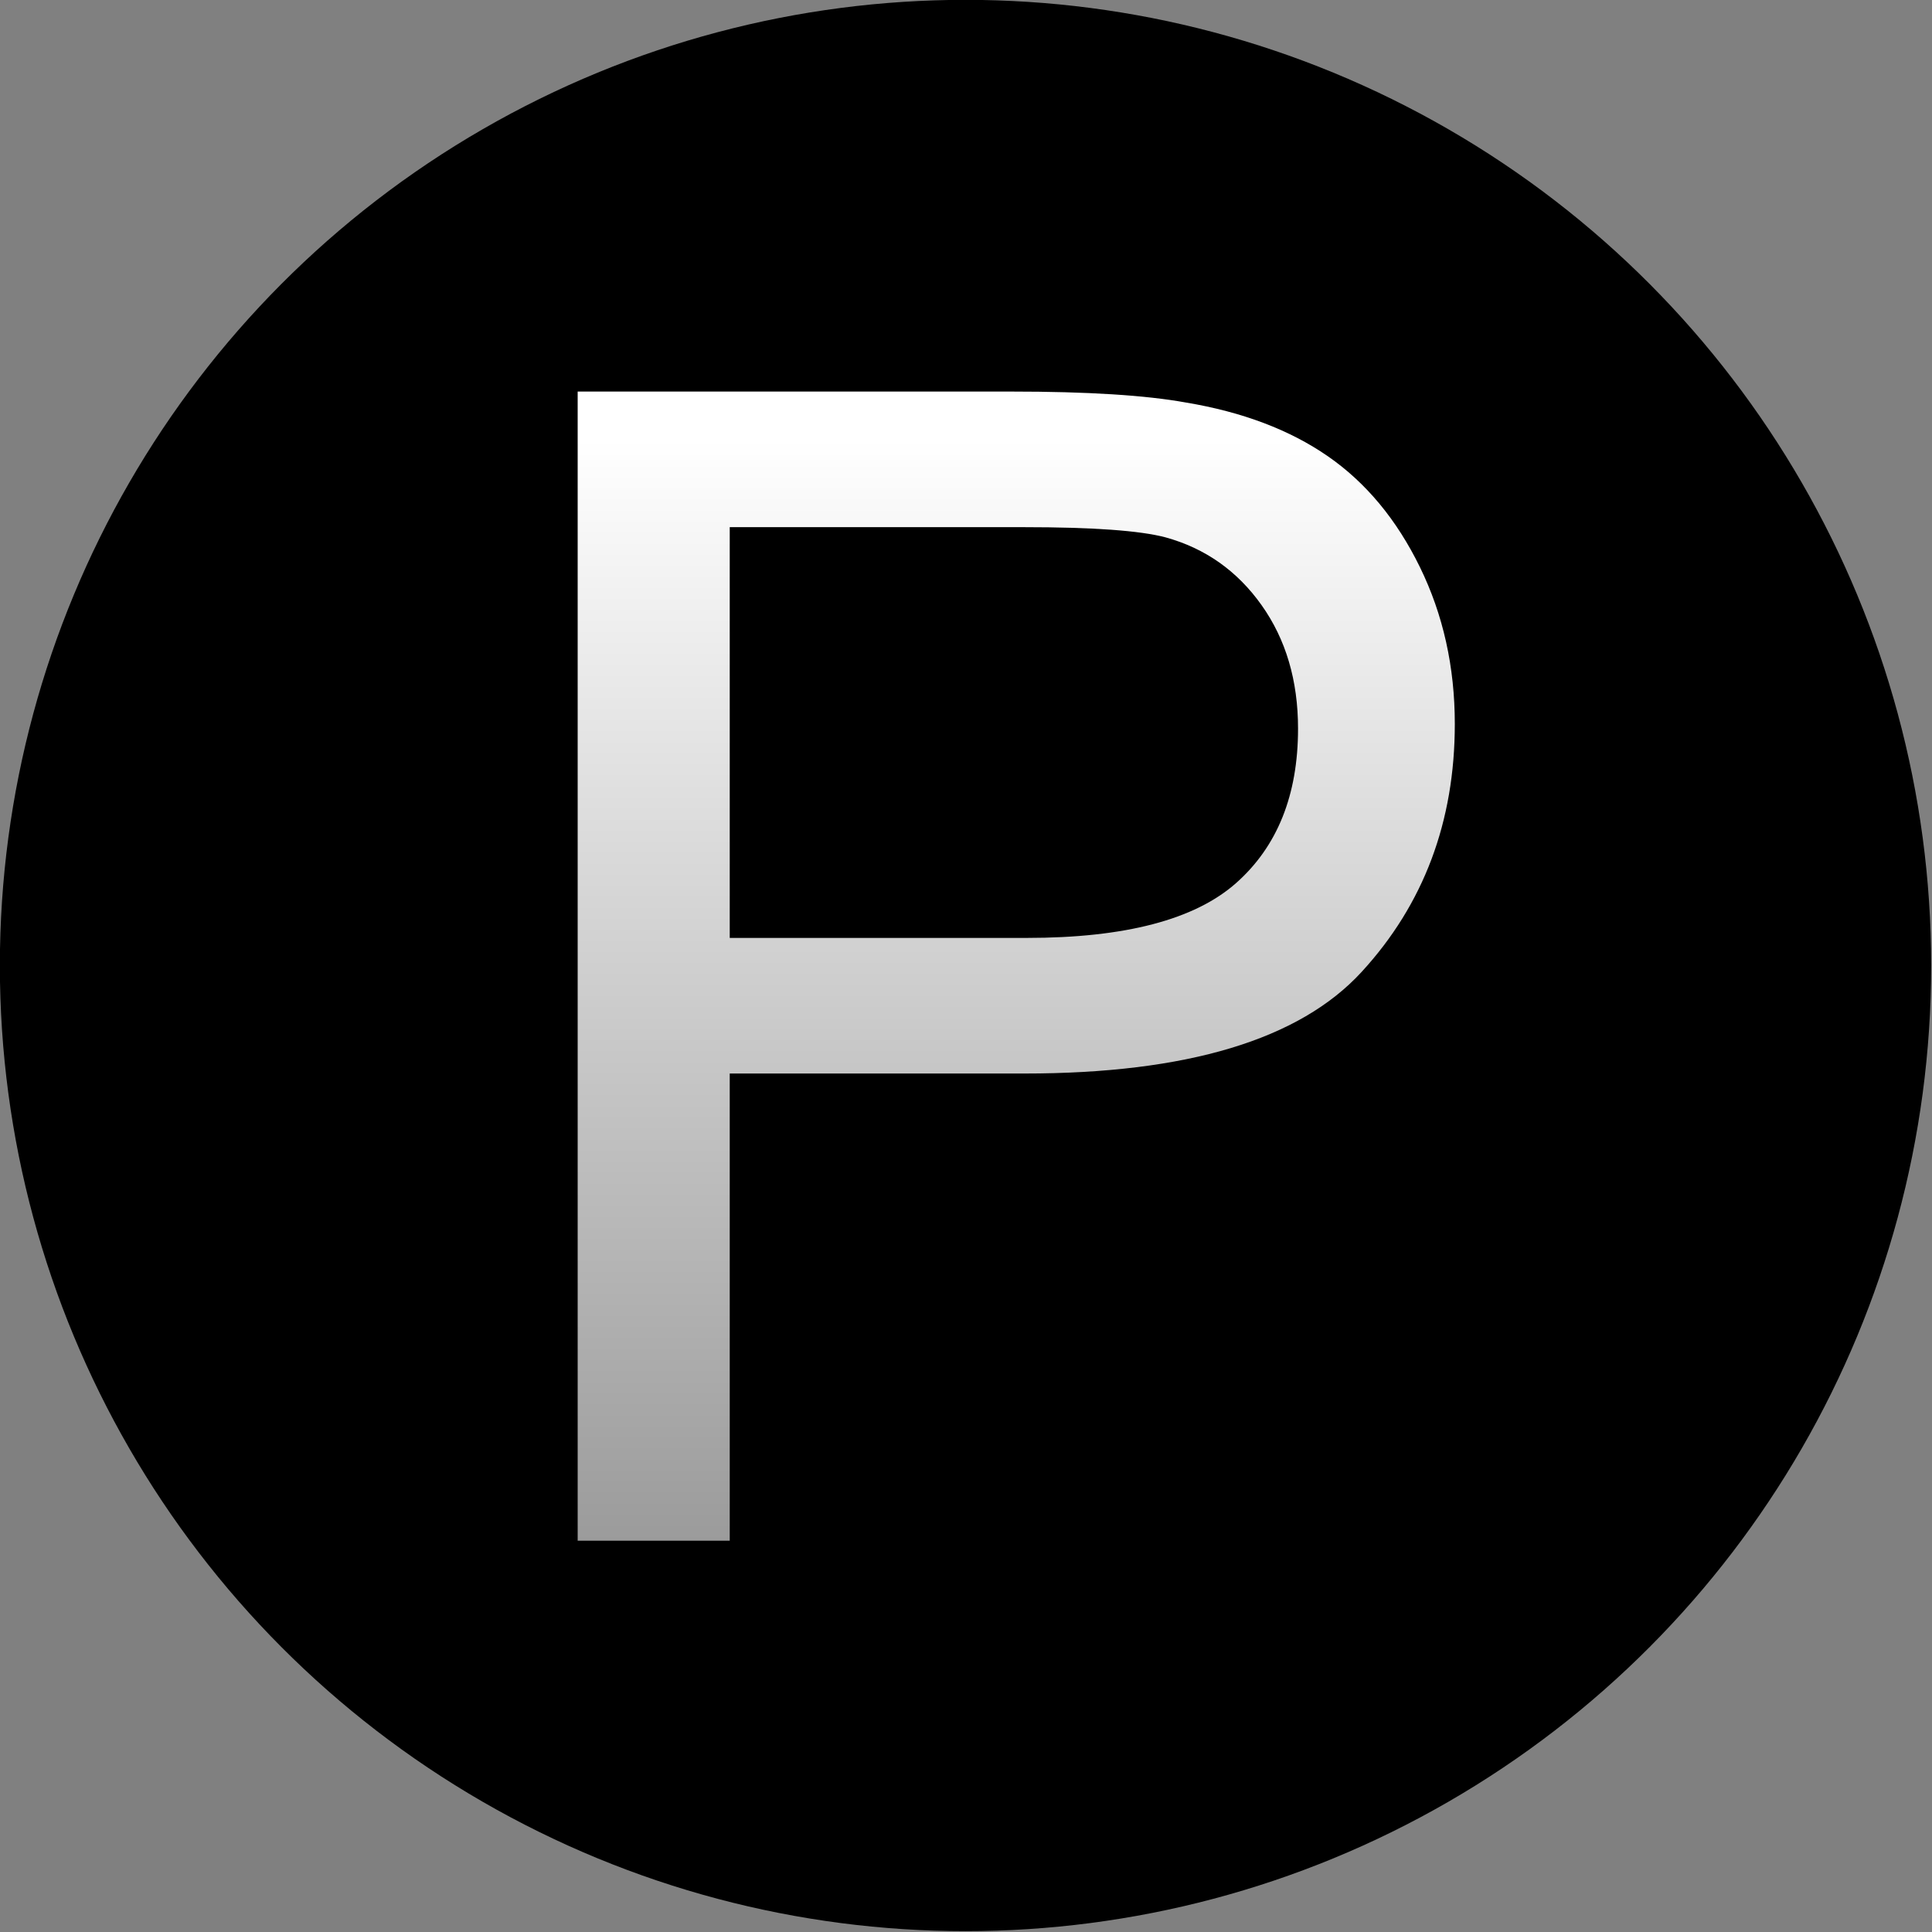 <?xml version="1.0" encoding="UTF-8" standalone="no"?>
<!DOCTYPE svg PUBLIC "-//W3C//DTD SVG 1.1//EN" "http://www.w3.org/Graphics/SVG/1.1/DTD/svg11.dtd">
<svg width="100%" height="100%" viewBox="0 0 1080 1080" version="1.1" xmlns="http://www.w3.org/2000/svg" xmlns:xlink="http://www.w3.org/1999/xlink" xml:space="preserve" xmlns:serif="http://www.serif.com/" style="fill-rule:evenodd;clip-rule:evenodd;stroke-linejoin:round;stroke-miterlimit:2;">
    <rect x="0" y="0" width="1080" height="1080" fill="#808080" stroke="none"/>
    <g transform="matrix(1.113,0,0,1.113,-211.546,-230.474)">
        <circle cx="675" cy="692" r="485"/>
    </g>
    <g transform="matrix(1.558,0,0,1.558,-194.039,-144.738)">
        <path d="M331.808,645.703L331.808,233.39L487.339,233.39C514.714,233.39 535.62,234.703 550.058,237.328C570.308,240.703 587.276,247.124 600.964,256.593C614.651,266.062 625.667,279.328 634.011,296.39C642.355,313.453 646.526,332.203 646.526,352.64C646.526,387.703 635.37,417.374 613.058,441.656C590.745,465.937 550.433,478.078 492.12,478.078L386.37,478.078L386.37,645.703L331.808,645.703ZM386.37,429.421L492.964,429.421C528.214,429.421 553.245,422.859 568.058,409.734C582.87,396.609 590.276,378.14 590.276,354.328C590.276,337.078 585.917,322.312 577.198,310.031C568.48,297.749 556.995,289.64 542.745,285.703C533.558,283.265 516.589,282.046 491.839,282.046L386.37,282.046L386.37,429.421Z" style="fill:url(#_Linear1);fill-rule:nonzero;"/>
    </g>
    <defs>
        <linearGradient id="_Linear1" x1="0" y1="0" x2="1" y2="0" gradientUnits="userSpaceOnUse" gradientTransform="matrix(-22.467,1005.89,-1005.89,-22.467,396.089,248.896)"><stop offset="0" style="stop-color:white;stop-opacity:1"/><stop offset="1" style="stop-color:black;stop-opacity:1"/></linearGradient>
    </defs>
</svg>
